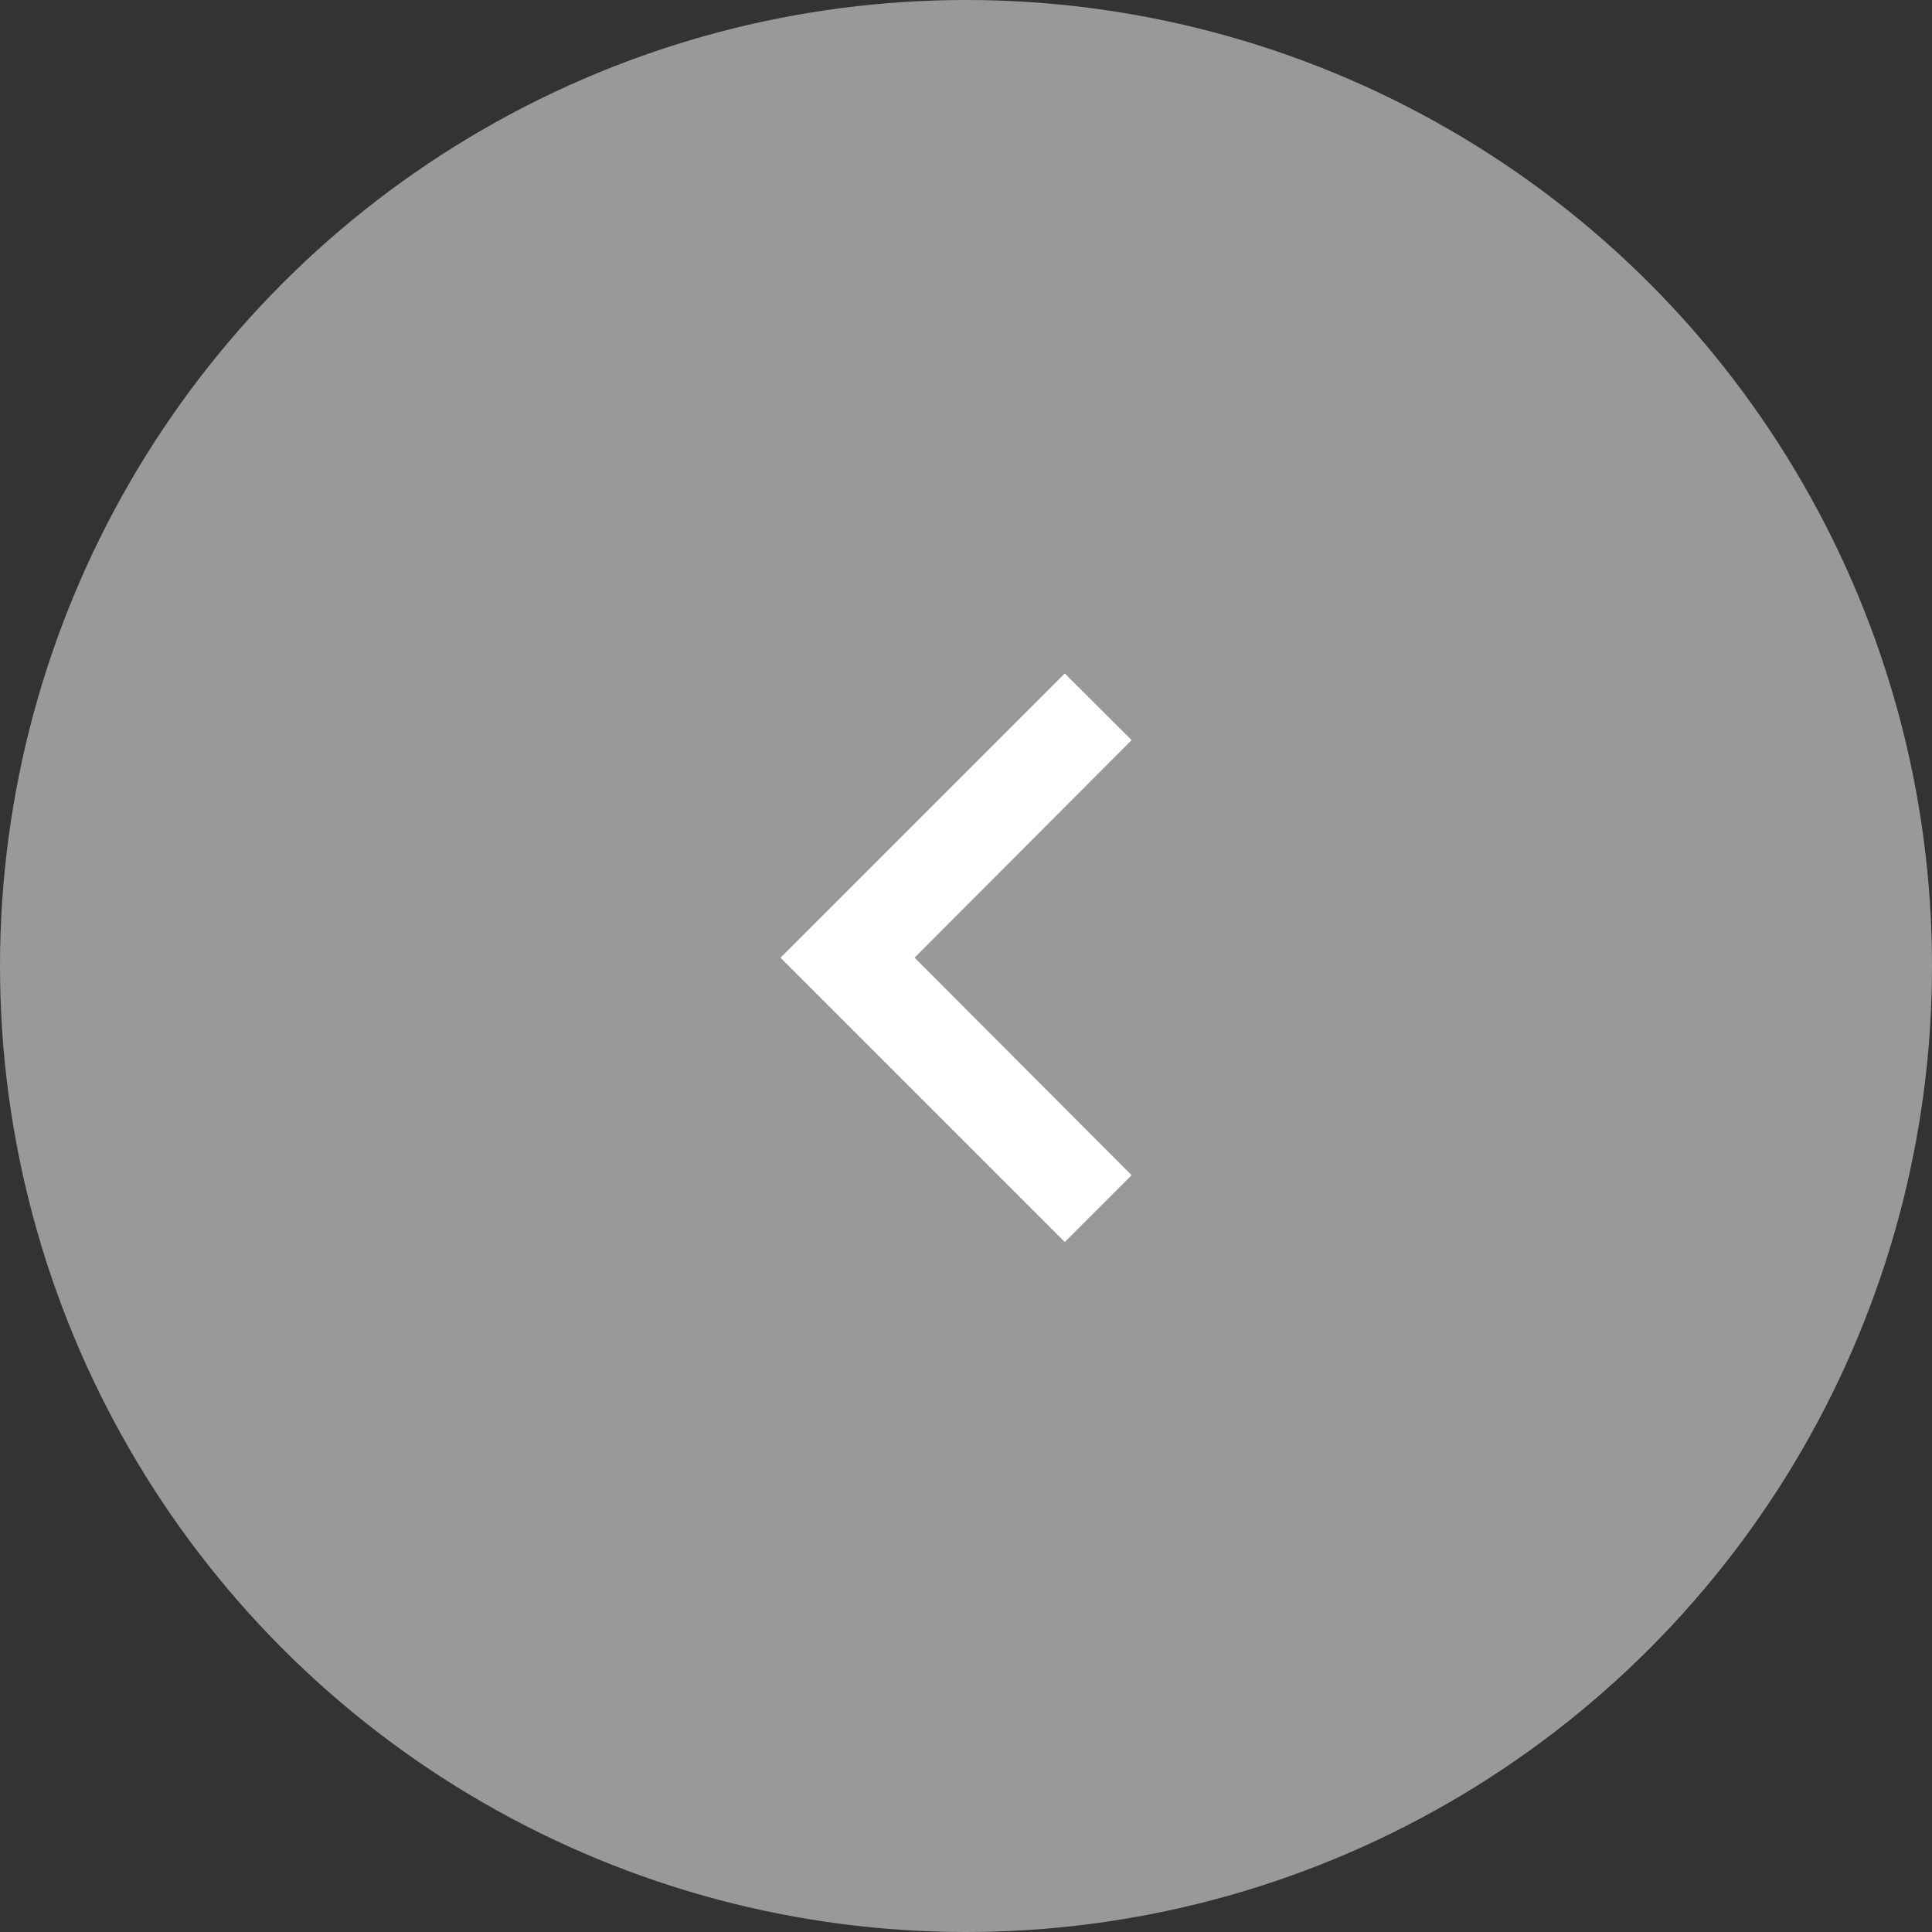 <svg xmlns="http://www.w3.org/2000/svg" width="70" height="70" viewBox="0 0 70 70">
  <rect x="0" y="0" width="70" height="70" fill="#333333" stroke="none"/>
  <g id="Group_2" data-name="Group 2" transform="translate(1822 545) rotate(180)">
    <circle id="Ellipse_1" data-name="Ellipse 1" cx="35" cy="35" r="35" transform="translate(1752 475)" fill="#fff" opacity="0.5"/>
    <path id="Icon_material-keyboard-arrow-right" data-name="Icon material-keyboard-arrow-right" d="M12.885,26.809l7.864-7.882-7.864-7.882,2.421-2.421,10.3,10.3-10.3,10.3Z" transform="translate(1768.115 491.375)" fill="#fff"/>
  </g>
</svg>
